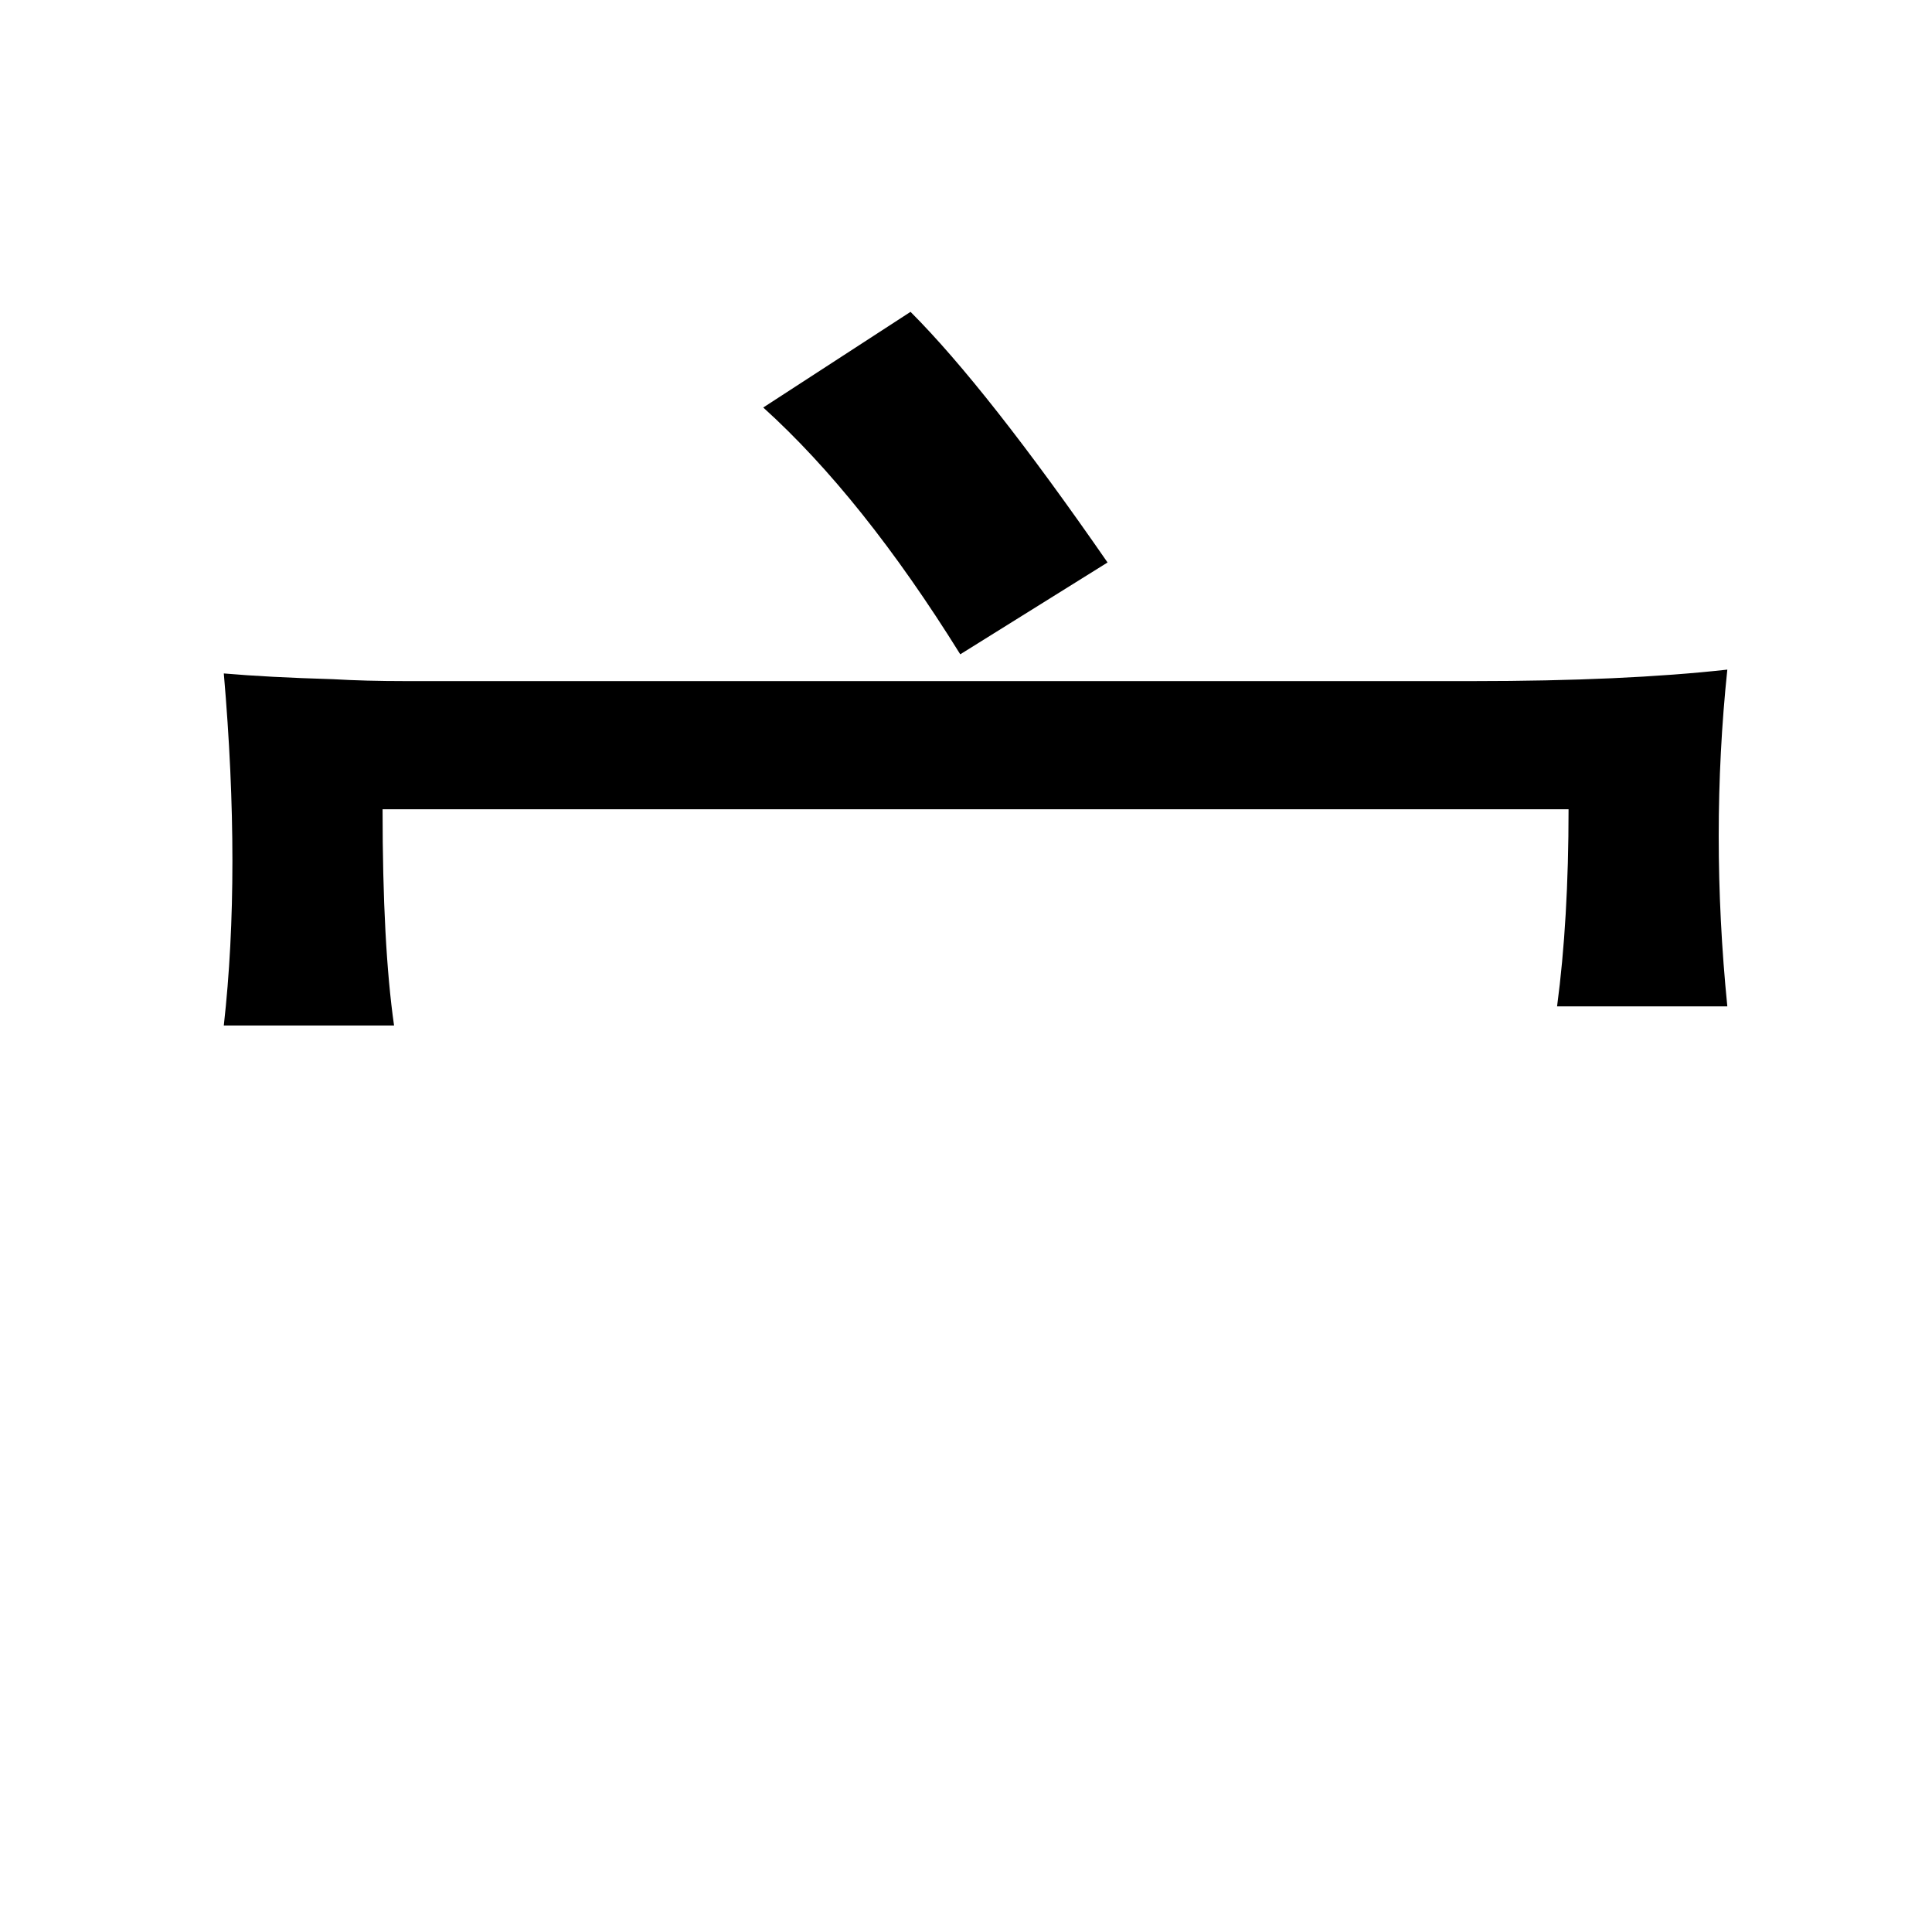 <?xml version="1.0" standalone="no"?>
<!DOCTYPE svg PUBLIC "-//W3C//DTD SVG 1.1//EN" "http://www.w3.org/Graphics/SVG/1.1/DTD/svg11.dtd" >
<svg xmlns="http://www.w3.org/2000/svg" xmlns:xlink="http://www.w3.org/1999/xlink" version="1.1" viewBox="-10 0 1010 1000">
   <path fill="currentColor"
d="M466 163q40 40 103 131l-77 48q-51 -82 -103 -129zM893 350q-9 86 0 176h-89q6 -45 6 -103h-620q0 71 6 113h-89q9 -80 0 -184q23 2 57 3q17 1 38 1h54h504q79 0 133 -6z" />
</svg>
